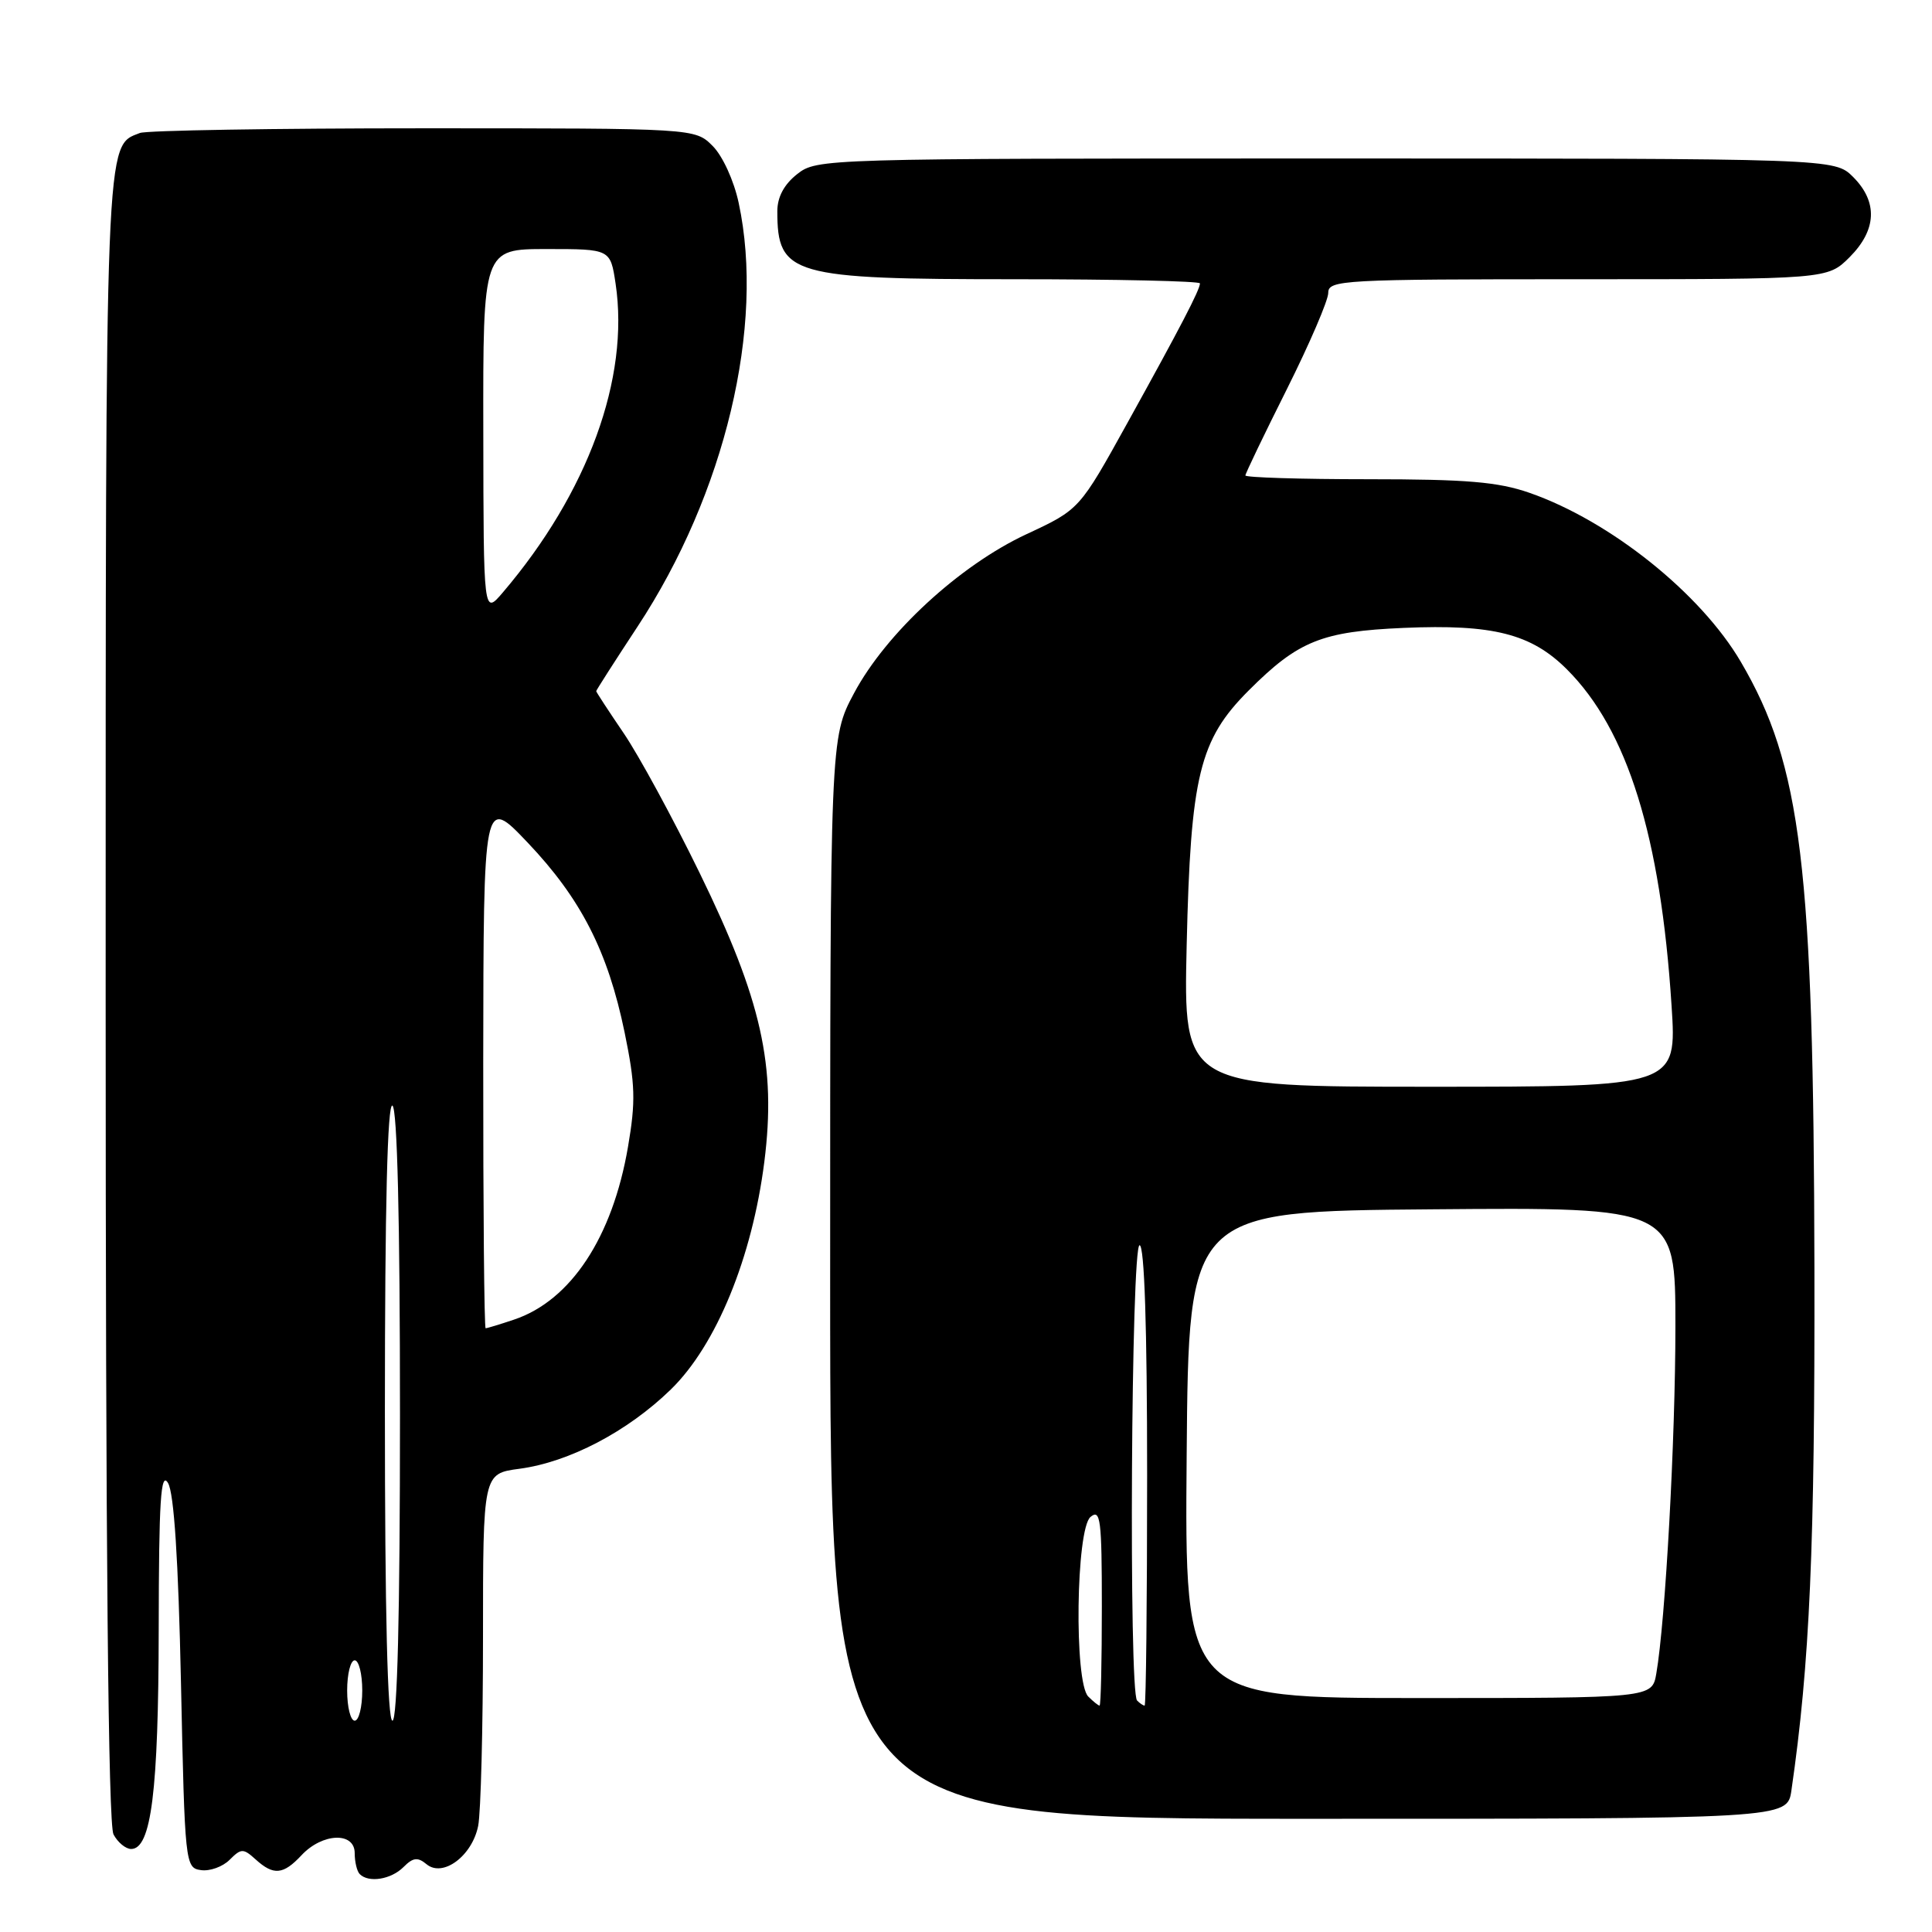 <?xml version="1.0" encoding="UTF-8" standalone="no"?>
<!DOCTYPE svg PUBLIC "-//W3C//DTD SVG 1.1//EN" "http://www.w3.org/Graphics/SVG/1.1/DTD/svg11.dtd" >
<svg xmlns="http://www.w3.org/2000/svg" xmlns:xlink="http://www.w3.org/1999/xlink" version="1.1" viewBox="0 0 256 256">
 <g >
 <path fill="currentColor"
d=" M 53.46 247.40 C 54.73 246.12 55.35 246.05 56.52 247.02 C 58.68 248.81 62.56 245.93 63.36 241.94 C 63.71 240.19 64.00 228.96 64.00 217.00 C 64.00 195.26 64.00 195.26 68.83 194.62 C 75.42 193.74 83.16 189.69 88.90 184.10 C 94.91 178.24 99.67 166.64 101.28 153.93 C 102.88 141.24 100.92 132.49 92.70 115.66 C 89.17 108.42 84.64 100.09 82.64 97.15 C 80.64 94.21 79.00 91.70 79.00 91.58 C 79.00 91.46 81.47 87.60 84.49 83.01 C 96.07 65.41 101.38 43.18 97.88 26.89 C 97.25 23.93 95.75 20.66 94.43 19.34 C 92.09 17.00 92.09 17.00 56.13 17.00 C 36.35 17.00 19.44 17.28 18.54 17.62 C 13.91 19.40 14.00 17.01 14.00 132.52 C 14.00 205.48 14.34 241.77 15.04 243.07 C 15.60 244.13 16.66 245.00 17.38 245.00 C 20.04 245.00 21.00 237.38 21.03 215.88 C 21.05 198.83 21.30 194.90 22.26 196.50 C 23.06 197.84 23.63 206.64 23.98 223.00 C 24.49 247.03 24.54 247.51 26.63 247.80 C 27.79 247.97 29.50 247.36 30.42 246.44 C 31.96 244.90 32.23 244.90 33.87 246.38 C 36.25 248.54 37.53 248.42 39.95 245.83 C 42.71 242.87 47.00 242.70 47.00 245.55 C 47.00 246.71 47.30 247.97 47.67 248.33 C 48.85 249.52 51.82 249.04 53.46 247.40 Z  M 237.37 237.25 C 239.81 220.43 240.49 204.96 240.42 168.00 C 240.32 114.71 238.70 101.40 230.67 87.70 C 225.35 78.62 213.37 69.04 202.69 65.31 C 198.51 63.85 194.35 63.50 181.25 63.50 C 172.32 63.50 165.01 63.27 165.02 63.00 C 165.03 62.73 167.50 57.58 170.52 51.56 C 173.53 45.54 176.00 39.80 176.00 38.81 C 176.00 37.10 177.84 37.00 209.08 37.00 C 242.15 37.00 242.15 37.00 245.08 34.08 C 248.68 30.47 248.85 26.76 245.55 23.45 C 243.09 21.00 243.09 21.00 175.68 21.00 C 109.00 21.00 108.24 21.02 105.63 23.07 C 103.89 24.44 103.00 26.11 103.00 27.99 C 103.00 36.47 104.84 37.00 134.45 37.00 C 147.95 37.00 159.00 37.25 159.00 37.55 C 159.00 38.38 156.45 43.29 149.41 56.00 C 143.04 67.51 143.04 67.51 136.04 70.77 C 127.15 74.91 117.40 83.90 113.16 91.86 C 110.00 97.78 110.00 97.78 110.00 169.39 C 110.00 241.00 110.00 241.00 173.41 241.00 C 236.82 241.00 236.82 241.00 237.37 237.25 Z  M 46.00 224.00 C 46.00 221.80 46.45 220.00 47.00 220.00 C 47.55 220.00 48.00 221.80 48.00 224.00 C 48.00 226.20 47.55 228.00 47.00 228.00 C 46.45 228.00 46.00 226.20 46.00 224.00 Z  M 51.00 186.94 C 51.00 159.82 51.34 146.09 52.00 146.50 C 52.64 146.90 53.00 161.68 53.00 187.56 C 53.00 213.85 52.65 228.00 52.00 228.00 C 51.35 228.00 51.00 213.65 51.00 186.94 Z  M 64.03 140.75 C 64.07 105.50 64.07 105.50 69.91 111.64 C 76.98 119.08 80.54 126.04 82.76 136.78 C 84.18 143.69 84.25 145.91 83.21 151.98 C 81.16 163.96 75.62 172.35 68.10 174.86 C 66.23 175.49 64.54 176.00 64.35 176.00 C 64.16 176.00 64.02 160.14 64.03 140.75 Z  M 64.04 57.25 C 64.00 33.00 64.00 33.00 72.44 33.00 C 80.88 33.00 80.88 33.00 81.57 37.59 C 83.44 50.09 77.90 65.28 66.63 78.50 C 64.07 81.50 64.07 81.50 64.04 57.25 Z  M 144.20 224.80 C 142.31 222.91 142.57 202.60 144.50 201.00 C 145.82 199.90 146.00 201.33 146.00 212.88 C 146.00 220.09 145.87 226.00 145.70 226.00 C 145.53 226.00 144.86 225.46 144.20 224.80 Z  M 150.67 225.33 C 149.55 224.21 149.88 165.00 151.00 165.00 C 151.64 165.00 152.00 175.83 152.00 195.50 C 152.00 212.28 151.85 226.00 151.67 226.00 C 151.48 226.00 151.03 225.70 150.67 225.33 Z  M 157.24 192.75 C 157.50 160.50 157.50 160.50 189.75 160.24 C 222.00 159.97 222.00 159.97 222.00 175.74 C 222.00 190.73 220.68 214.76 219.47 221.75 C 218.91 225.00 218.91 225.00 187.94 225.00 C 156.97 225.00 156.97 225.00 157.24 192.75 Z  M 157.24 125.25 C 157.76 102.79 158.92 98.03 165.46 91.49 C 172.03 84.92 175.12 83.67 186.00 83.20 C 197.83 82.69 202.91 83.98 207.63 88.70 C 215.66 96.72 220.04 110.80 221.49 133.25 C 222.19 144.00 222.19 144.00 189.50 144.00 C 156.81 144.00 156.81 144.00 157.24 125.25 Z "/>
</g>
</svg>